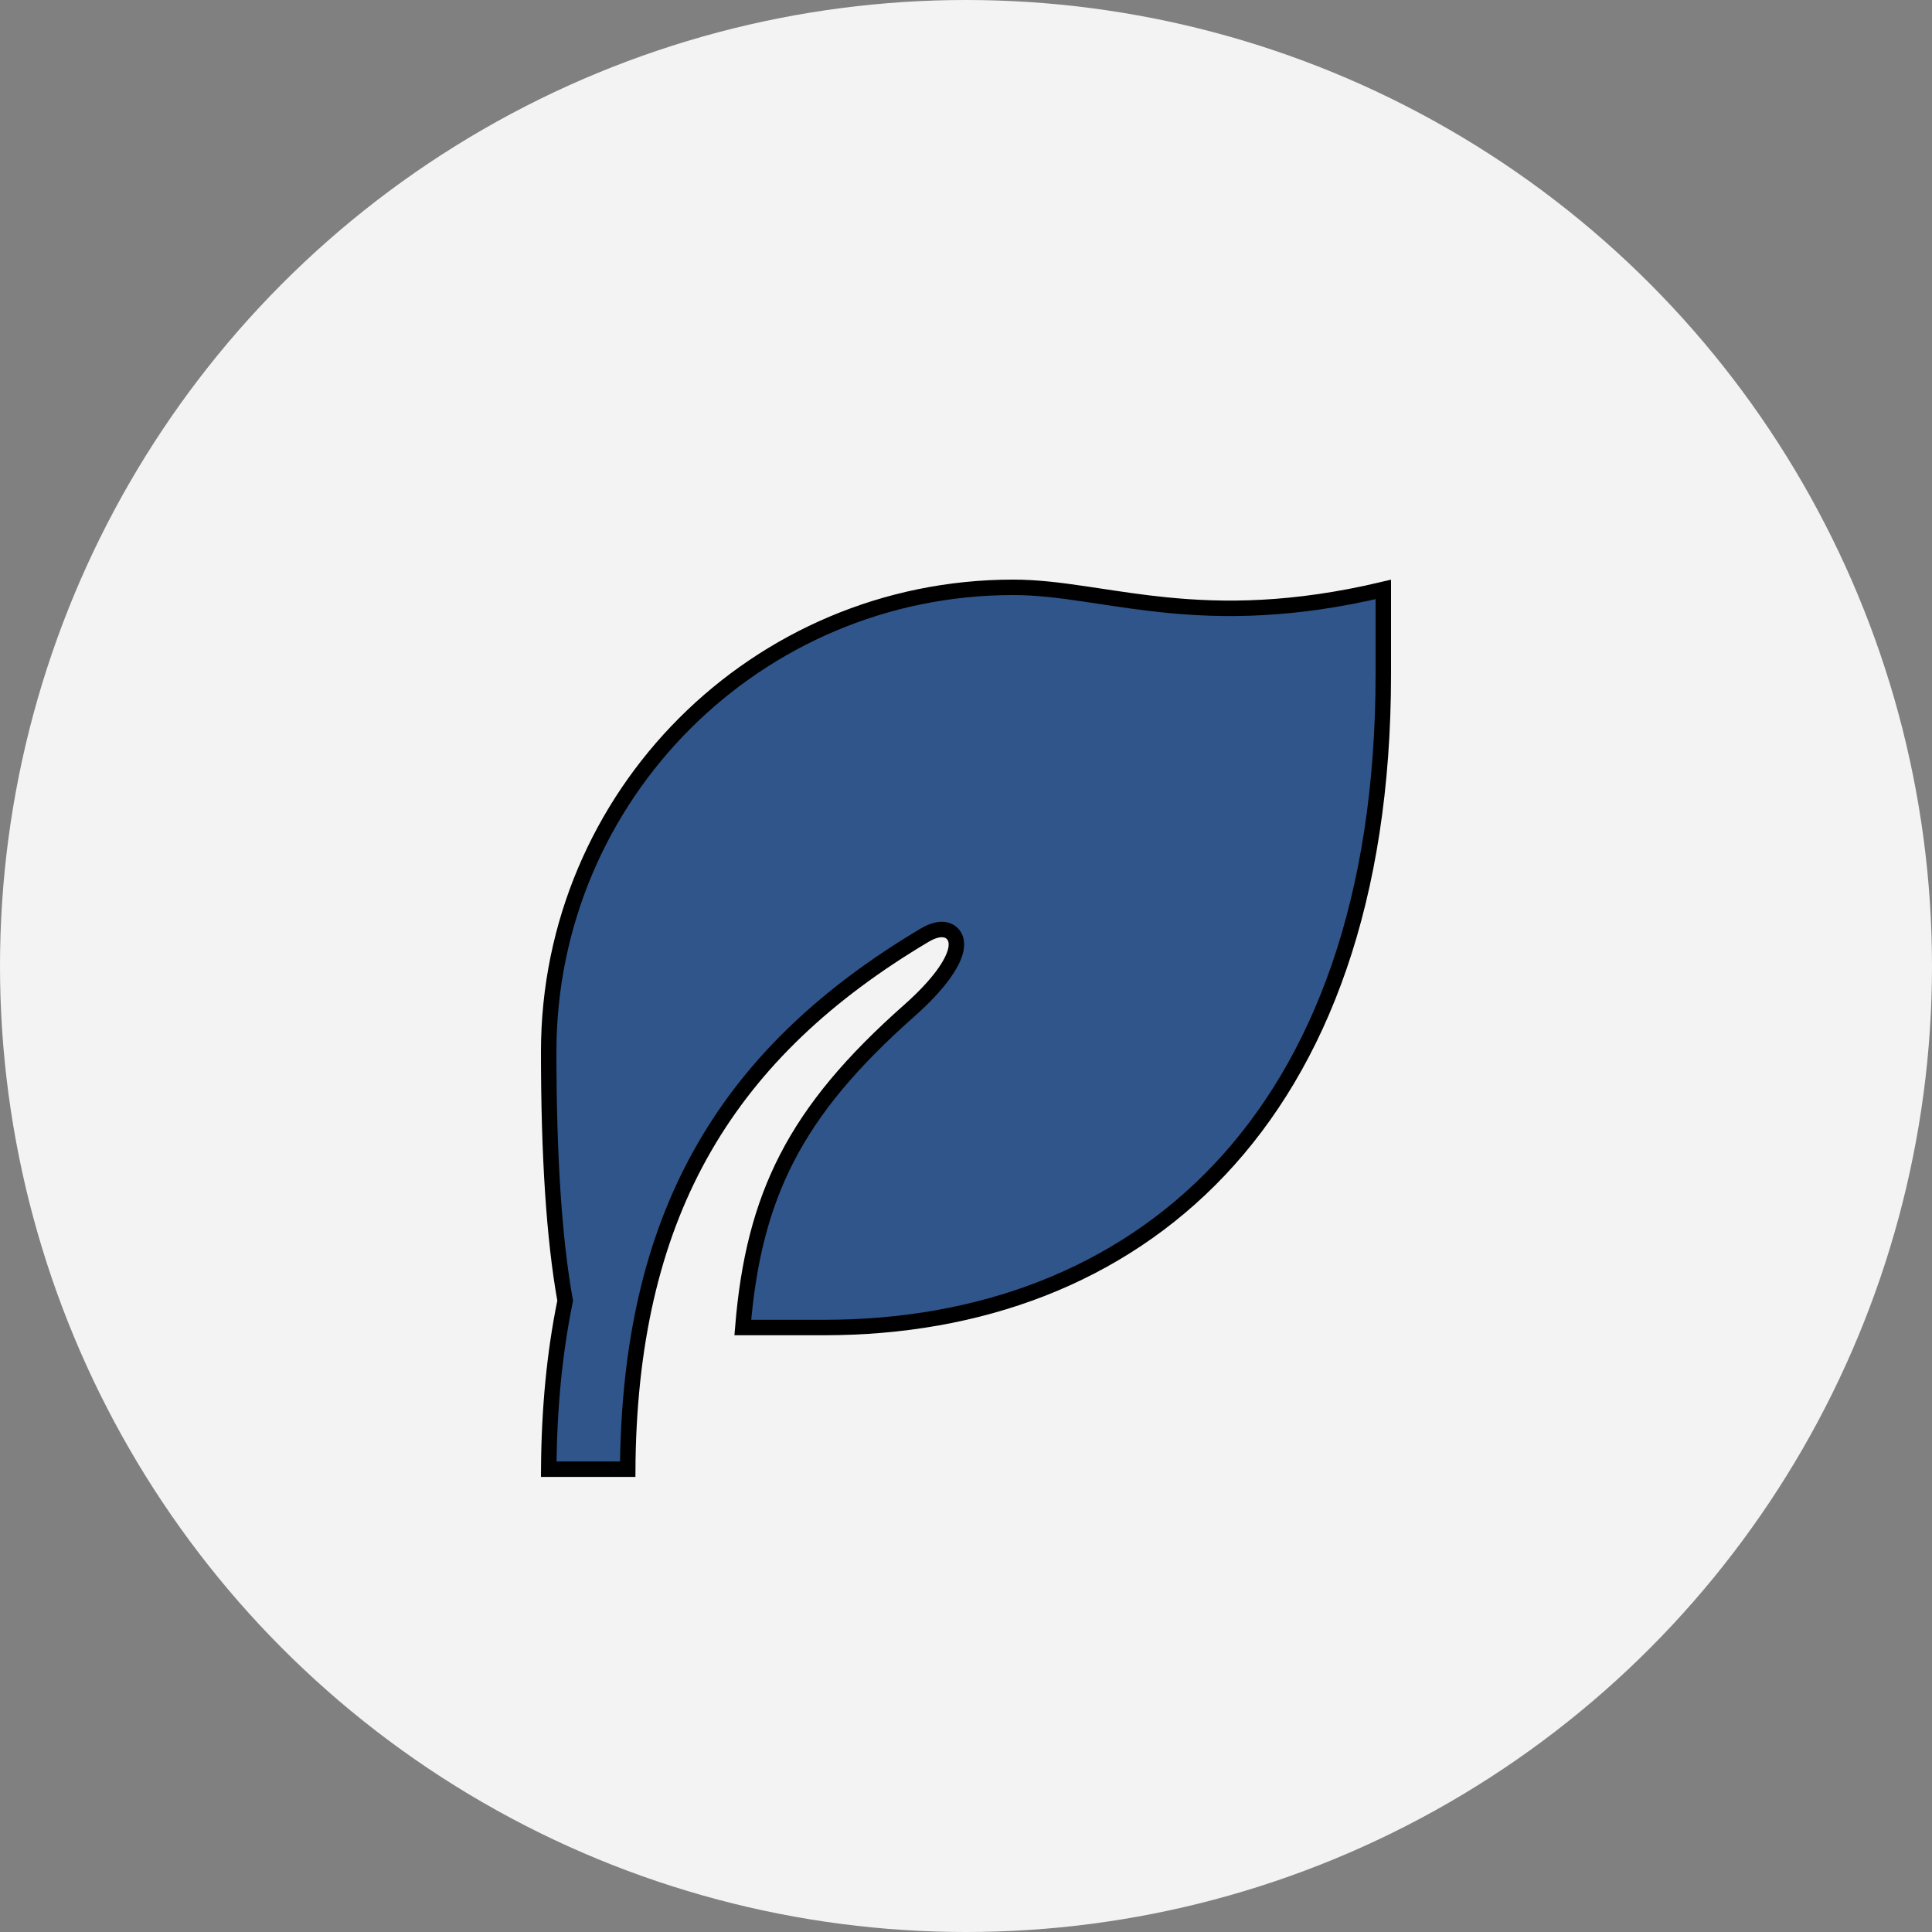 <svg width="50" height="50" viewBox="0 0 50 50" fill="none" xmlns="http://www.w3.org/2000/svg">
<rect x="0" y="0" width="50" height="50" fill="#808080" stroke="none"/>
<circle cx="25" cy="25" r="25" fill="#F3F3F3"/>
<path d="M23.926 24.205C24.028 24.145 24.126 24.1 24.22 24.076C24.311 24.052 24.412 24.044 24.507 24.076C24.611 24.11 24.688 24.186 24.726 24.288C24.76 24.382 24.756 24.484 24.737 24.579C24.697 24.768 24.578 24.998 24.387 25.255C24.192 25.515 23.914 25.816 23.539 26.149C22.054 27.462 21.038 28.662 20.36 29.981C19.71 31.246 19.364 32.633 19.224 34.356H21.333C25.339 34.356 28.949 33.035 31.559 30.275C34.169 27.514 35.8 23.291 35.8 17.444V15.255C33.453 15.811 31.669 15.807 30.174 15.657C29.566 15.597 29.005 15.511 28.478 15.432C28.338 15.411 28.2 15.39 28.065 15.37C27.417 15.274 26.818 15.2 26.222 15.2C19.582 15.2 14.2 20.582 14.2 27.222C14.2 29.928 14.342 32.061 14.62 33.626L14.627 33.663L14.619 33.701C14.352 35.014 14.212 36.447 14.201 38.022H16.246L16.248 37.768L16.248 37.767C16.304 34.536 16.956 31.895 18.235 29.684C19.513 27.472 21.408 25.703 23.926 24.205ZM23.926 24.205C23.926 24.205 23.926 24.205 23.926 24.205L24.028 24.377L23.926 24.205Z" fill="#30558A" stroke="black" stroke-width="0.4"/>
</svg>
